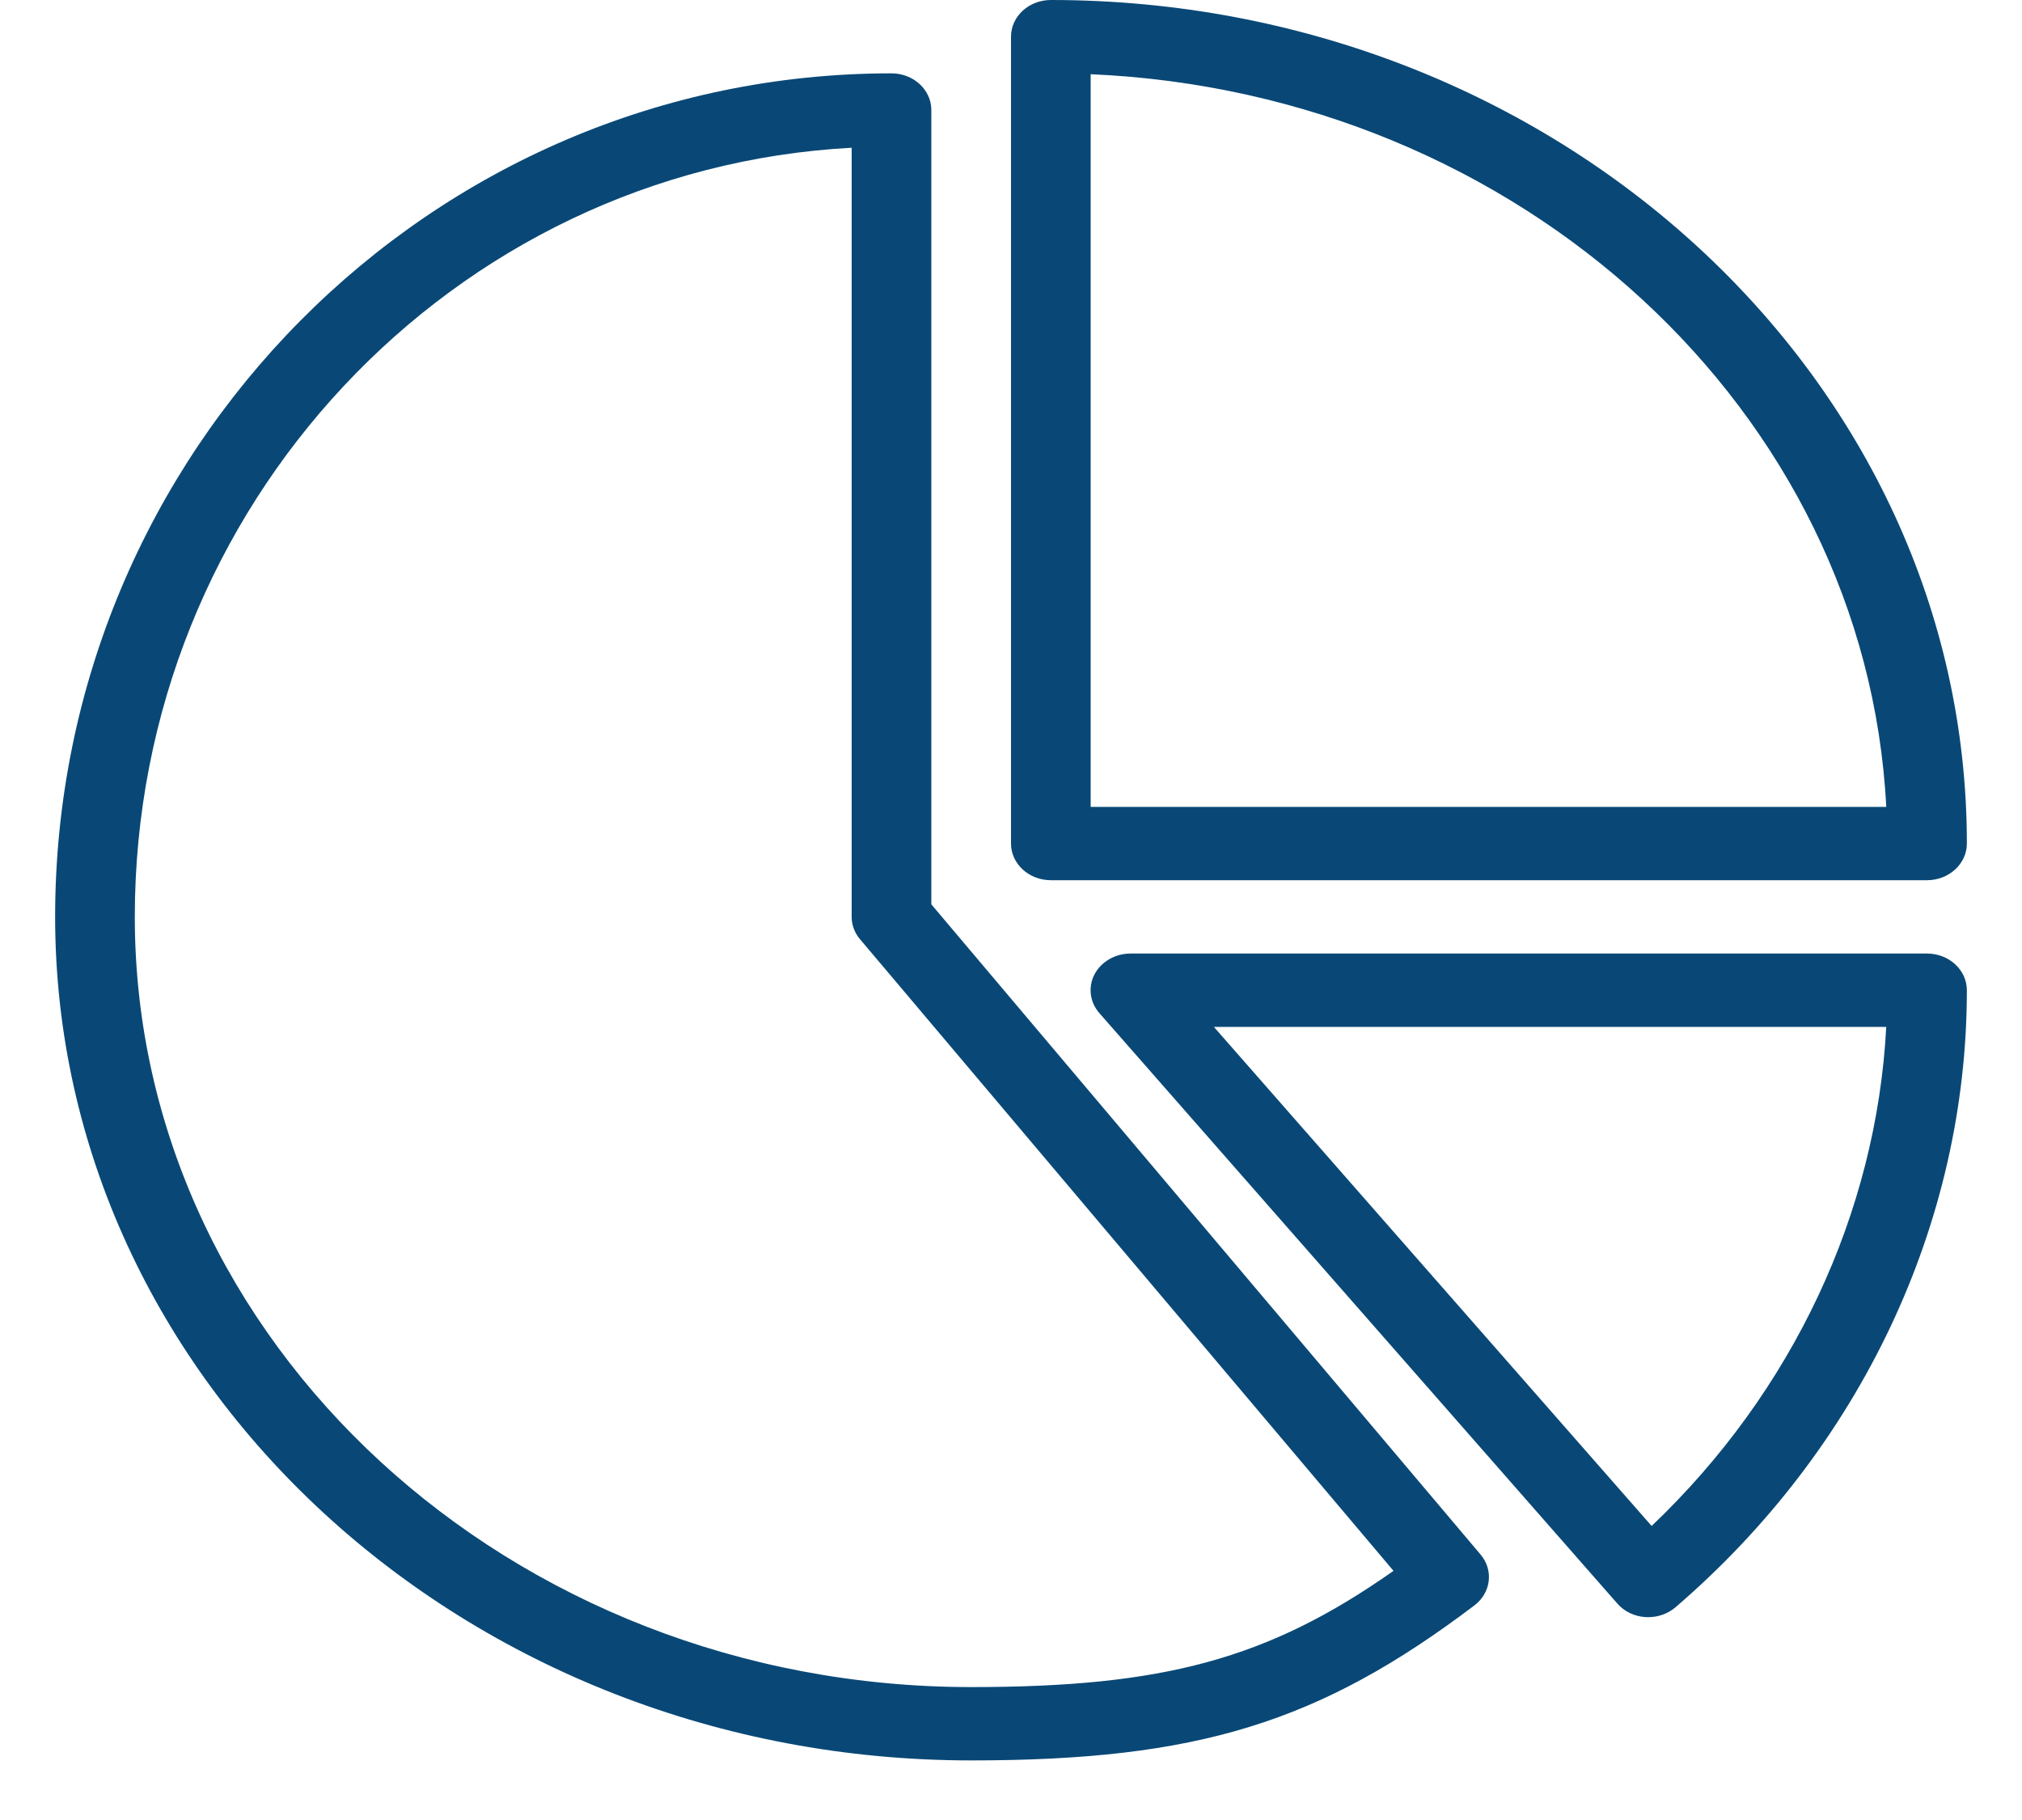 <svg width="30" height="27" viewBox="0 0 30 27" fill="none" xmlns="http://www.w3.org/2000/svg">
<g clip-path="url(#clip0_122_205)">
<path d="M13.818 13.416V1.632C13.818 1.332 13.553 1.088 13.227 1.088C6.385 1.088 0.818 6.702 0.818 13.602C0.818 20.502 6.915 26.116 14.409 26.116C17.762 26.116 19.576 25.557 21.876 23.816C22.123 23.628 22.163 23.294 21.967 23.062L13.818 13.416ZM14.409 25.028C7.566 25.028 2 19.903 2 13.602C2 7.504 6.719 2.506 12.636 2.192V13.602C12.636 13.723 12.68 13.841 12.762 13.936L20.675 23.304C18.809 24.617 17.253 25.028 14.409 25.028Z" fill="#094876"/>
<path d="M15.591 13.058H28.591C28.917 13.058 29.182 12.814 29.182 12.514C29.182 5.614 23.085 0 15.591 0C15.265 0 15 0.244 15 0.544V12.514C15 12.814 15.265 13.058 15.591 13.058ZM16.182 1.101C22.555 1.378 27.686 6.101 27.986 11.97H16.182V1.101Z" fill="#094876"/>
<path d="M28.591 14.146H16.773C16.546 14.146 16.337 14.267 16.238 14.456C16.14 14.646 16.17 14.87 16.313 15.032L23.995 23.788C24.098 23.907 24.249 23.979 24.413 23.99C24.427 23.991 24.44 23.991 24.454 23.991C24.603 23.991 24.748 23.939 24.858 23.845C27.605 21.485 29.182 18.148 29.182 14.69C29.182 14.39 28.917 14.146 28.591 14.146ZM24.505 22.638L18.01 15.234H27.986C27.84 18 26.597 20.646 24.505 22.638Z" fill="#094876"/>
</g>
<defs>
<clipPath id="clip0_122_205">
<rect width="28.364" height="26.116" fill="white" transform="translate(0.818)"/>
</clipPath>
</defs>
</svg>
